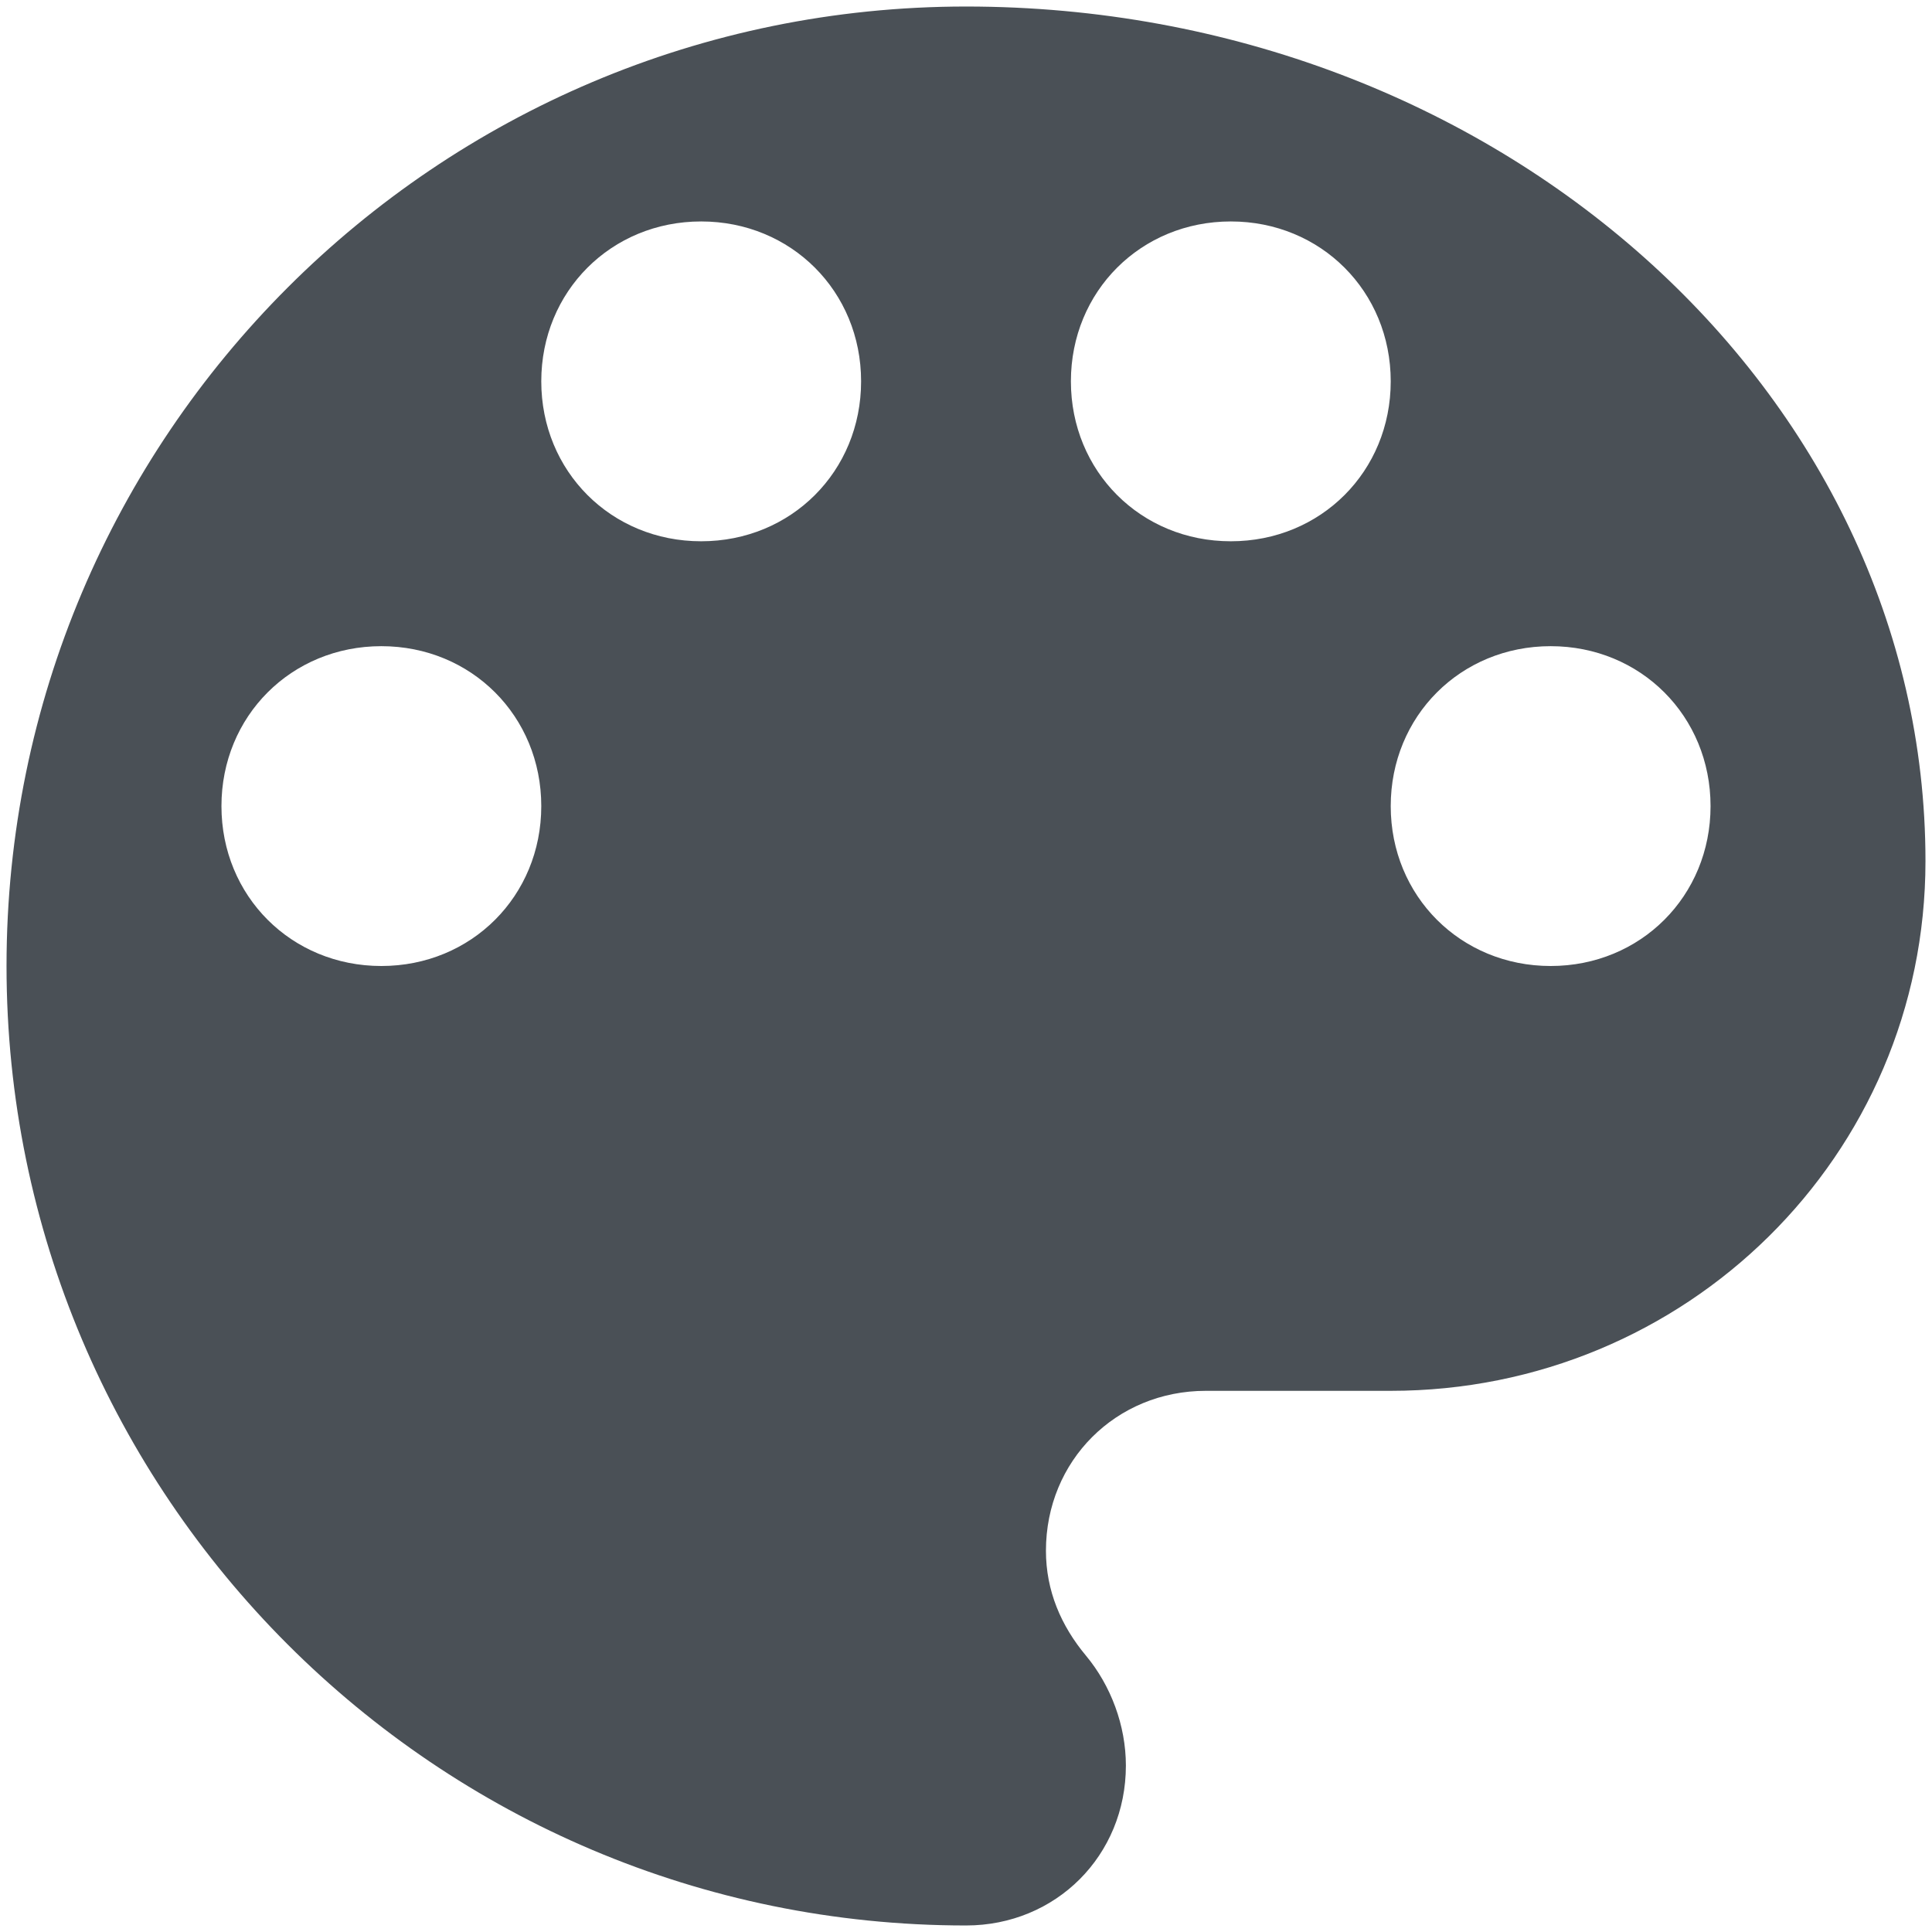 <svg width="37" height="37" viewBox="0 0 37 37" fill="none" xmlns="http://www.w3.org/2000/svg">
<path d="M29.697 18.5C31.42 18.5 32.759 17.161 32.759 15.438C32.759 13.714 31.42 12.375 29.697 12.375C27.973 12.375 26.634 13.714 26.634 15.438C26.634 17.161 27.973 18.5 29.697 18.5ZM23.572 10.366C25.295 10.366 26.634 9.027 26.634 7.303C26.634 5.58 25.295 4.241 23.572 4.241C21.848 4.241 20.509 5.58 20.509 7.303C20.509 9.027 21.848 10.366 23.572 10.366ZM13.428 10.366C15.152 10.366 16.491 9.027 16.491 7.303C16.491 5.58 15.152 4.241 13.428 4.241C11.705 4.241 10.366 5.58 10.366 7.303C10.366 9.027 11.705 10.366 13.428 10.366ZM7.303 18.5C9.027 18.5 10.366 17.161 10.366 15.438C10.366 13.714 9.027 12.375 7.303 12.375C5.58 12.375 4.241 13.714 4.241 15.438C4.241 17.161 5.58 18.5 7.303 18.5ZM18.5 0.125C28.645 0.125 36.875 7.493 36.875 16.491C36.875 22.138 32.281 26.636 26.634 26.636H23.094C21.371 26.636 20.031 27.975 20.031 29.698C20.031 30.464 20.319 31.134 20.797 31.707C21.275 32.281 21.562 33.047 21.562 33.812C21.562 35.536 20.223 36.875 18.5 36.875C8.355 36.875 0.125 28.645 0.125 18.5C0.125 8.355 8.355 0.125 18.5 0.125Z" fill="#4A5056"/>
</svg>
